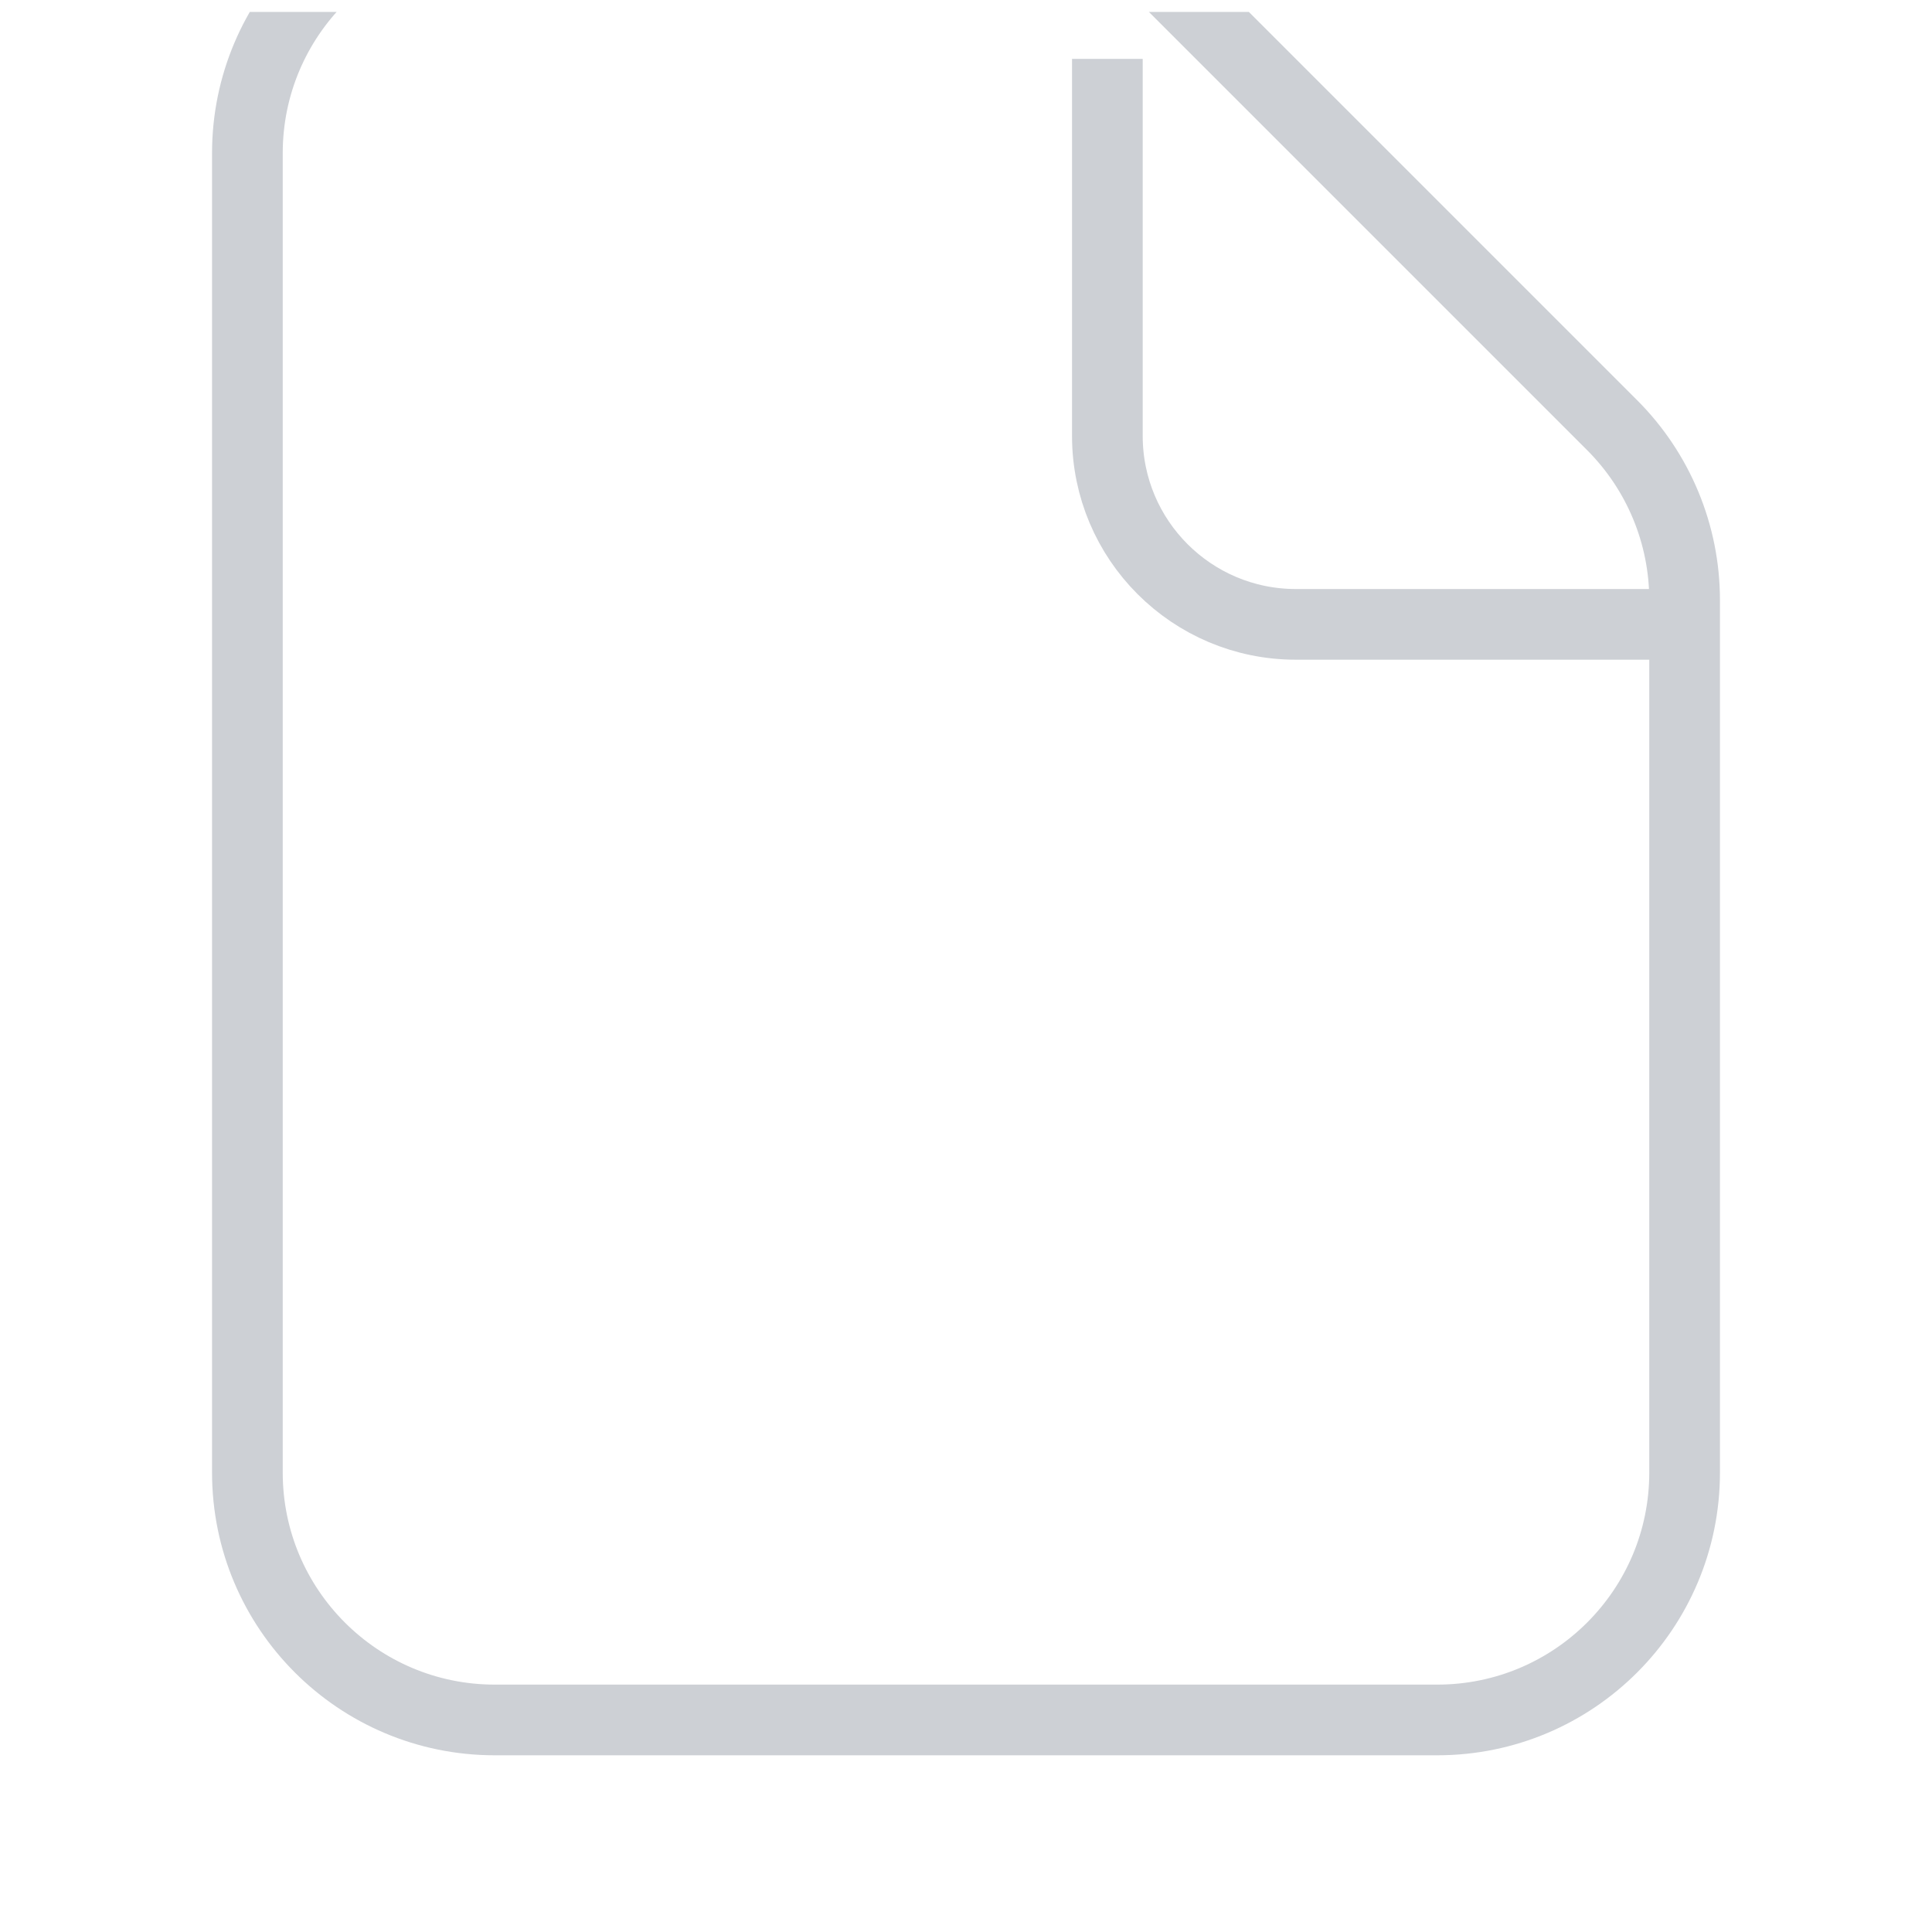 <svg width="41" height="41" viewBox="0 0 41 41" fill="none" xmlns="http://www.w3.org/2000/svg">
<g clip-path="url(#clip0_319_8154)">
<g filter="url(#filter0_di_319_8154)">
<path d="M30.5 40.25H10.5C7.186 40.25 4.5 37.564 4.5 34.25V6.25C4.5 2.936 7.186 0.25 10.5 0.25H21.015C22.606 0.25 24.132 0.882 25.257 2.007L34.743 11.493C35.868 12.618 36.5 14.144 36.5 15.735V34.25C36.5 37.564 33.814 40.25 30.5 40.25Z" fill="white"/>
<path d="M30.5 39.5H10.5C7.601 39.5 5.25 37.15 5.25 34.25V6.25C5.25 3.351 7.601 1 10.5 1H21.015C22.407 1 23.742 1.553 24.727 2.538L34.212 12.023C35.197 13.008 35.75 14.343 35.75 15.735V34.25C35.75 37.15 33.4 39.5 30.5 39.5Z" stroke="#CDD0D5" stroke-width="1.5"/>
</g>
<path d="M23.5 1.25V9.25C23.5 11.459 25.291 13.25 27.5 13.25H35.5" stroke="#CDD0D5" stroke-width="1.5"/>
</g>
<defs>
<filter id="filter0_di_319_8154" x="2.5" y="-3.75" width="36" height="47" filterUnits="userSpaceOnUse" color-interpolation-filters="sRGB">
<feFlood flood-opacity="0" result="BackgroundImageFix"/>
<feColorMatrix in="SourceAlpha" type="matrix" values="0 0 0 0 0 0 0 0 0 0 0 0 0 0 0 0 0 0 127 0" result="hardAlpha"/>
<feOffset dy="1"/>
<feGaussianBlur stdDeviation="1"/>
<feComposite in2="hardAlpha" operator="out"/>
<feColorMatrix type="matrix" values="0 0 0 0 0.894 0 0 0 0 0.898 0 0 0 0 0.906 0 0 0 0.24 0"/>
<feBlend mode="normal" in2="BackgroundImageFix" result="effect1_dropShadow_319_8154"/>
<feBlend mode="normal" in="SourceGraphic" in2="effect1_dropShadow_319_8154" result="shape"/>
<feColorMatrix in="SourceAlpha" type="matrix" values="0 0 0 0 0 0 0 0 0 0 0 0 0 0 0 0 0 0 127 0" result="hardAlpha"/>
<feOffset dy="-4"/>
<feGaussianBlur stdDeviation="2"/>
<feComposite in2="hardAlpha" operator="arithmetic" k2="-1" k3="1"/>
<feColorMatrix type="matrix" values="0 0 0 0 0.814 0 0 0 0 0.82 0 0 0 0 0.826 0 0 0 0.32 0"/>
<feBlend mode="normal" in2="shape" result="effect2_innerShadow_319_8154"/>
</filter>
<clipPath id="clip0_319_8154">
<rect width="40" height="40" fill="white" transform="translate(0.5 0.25)"/>
</clipPath>
</defs>
</svg>

